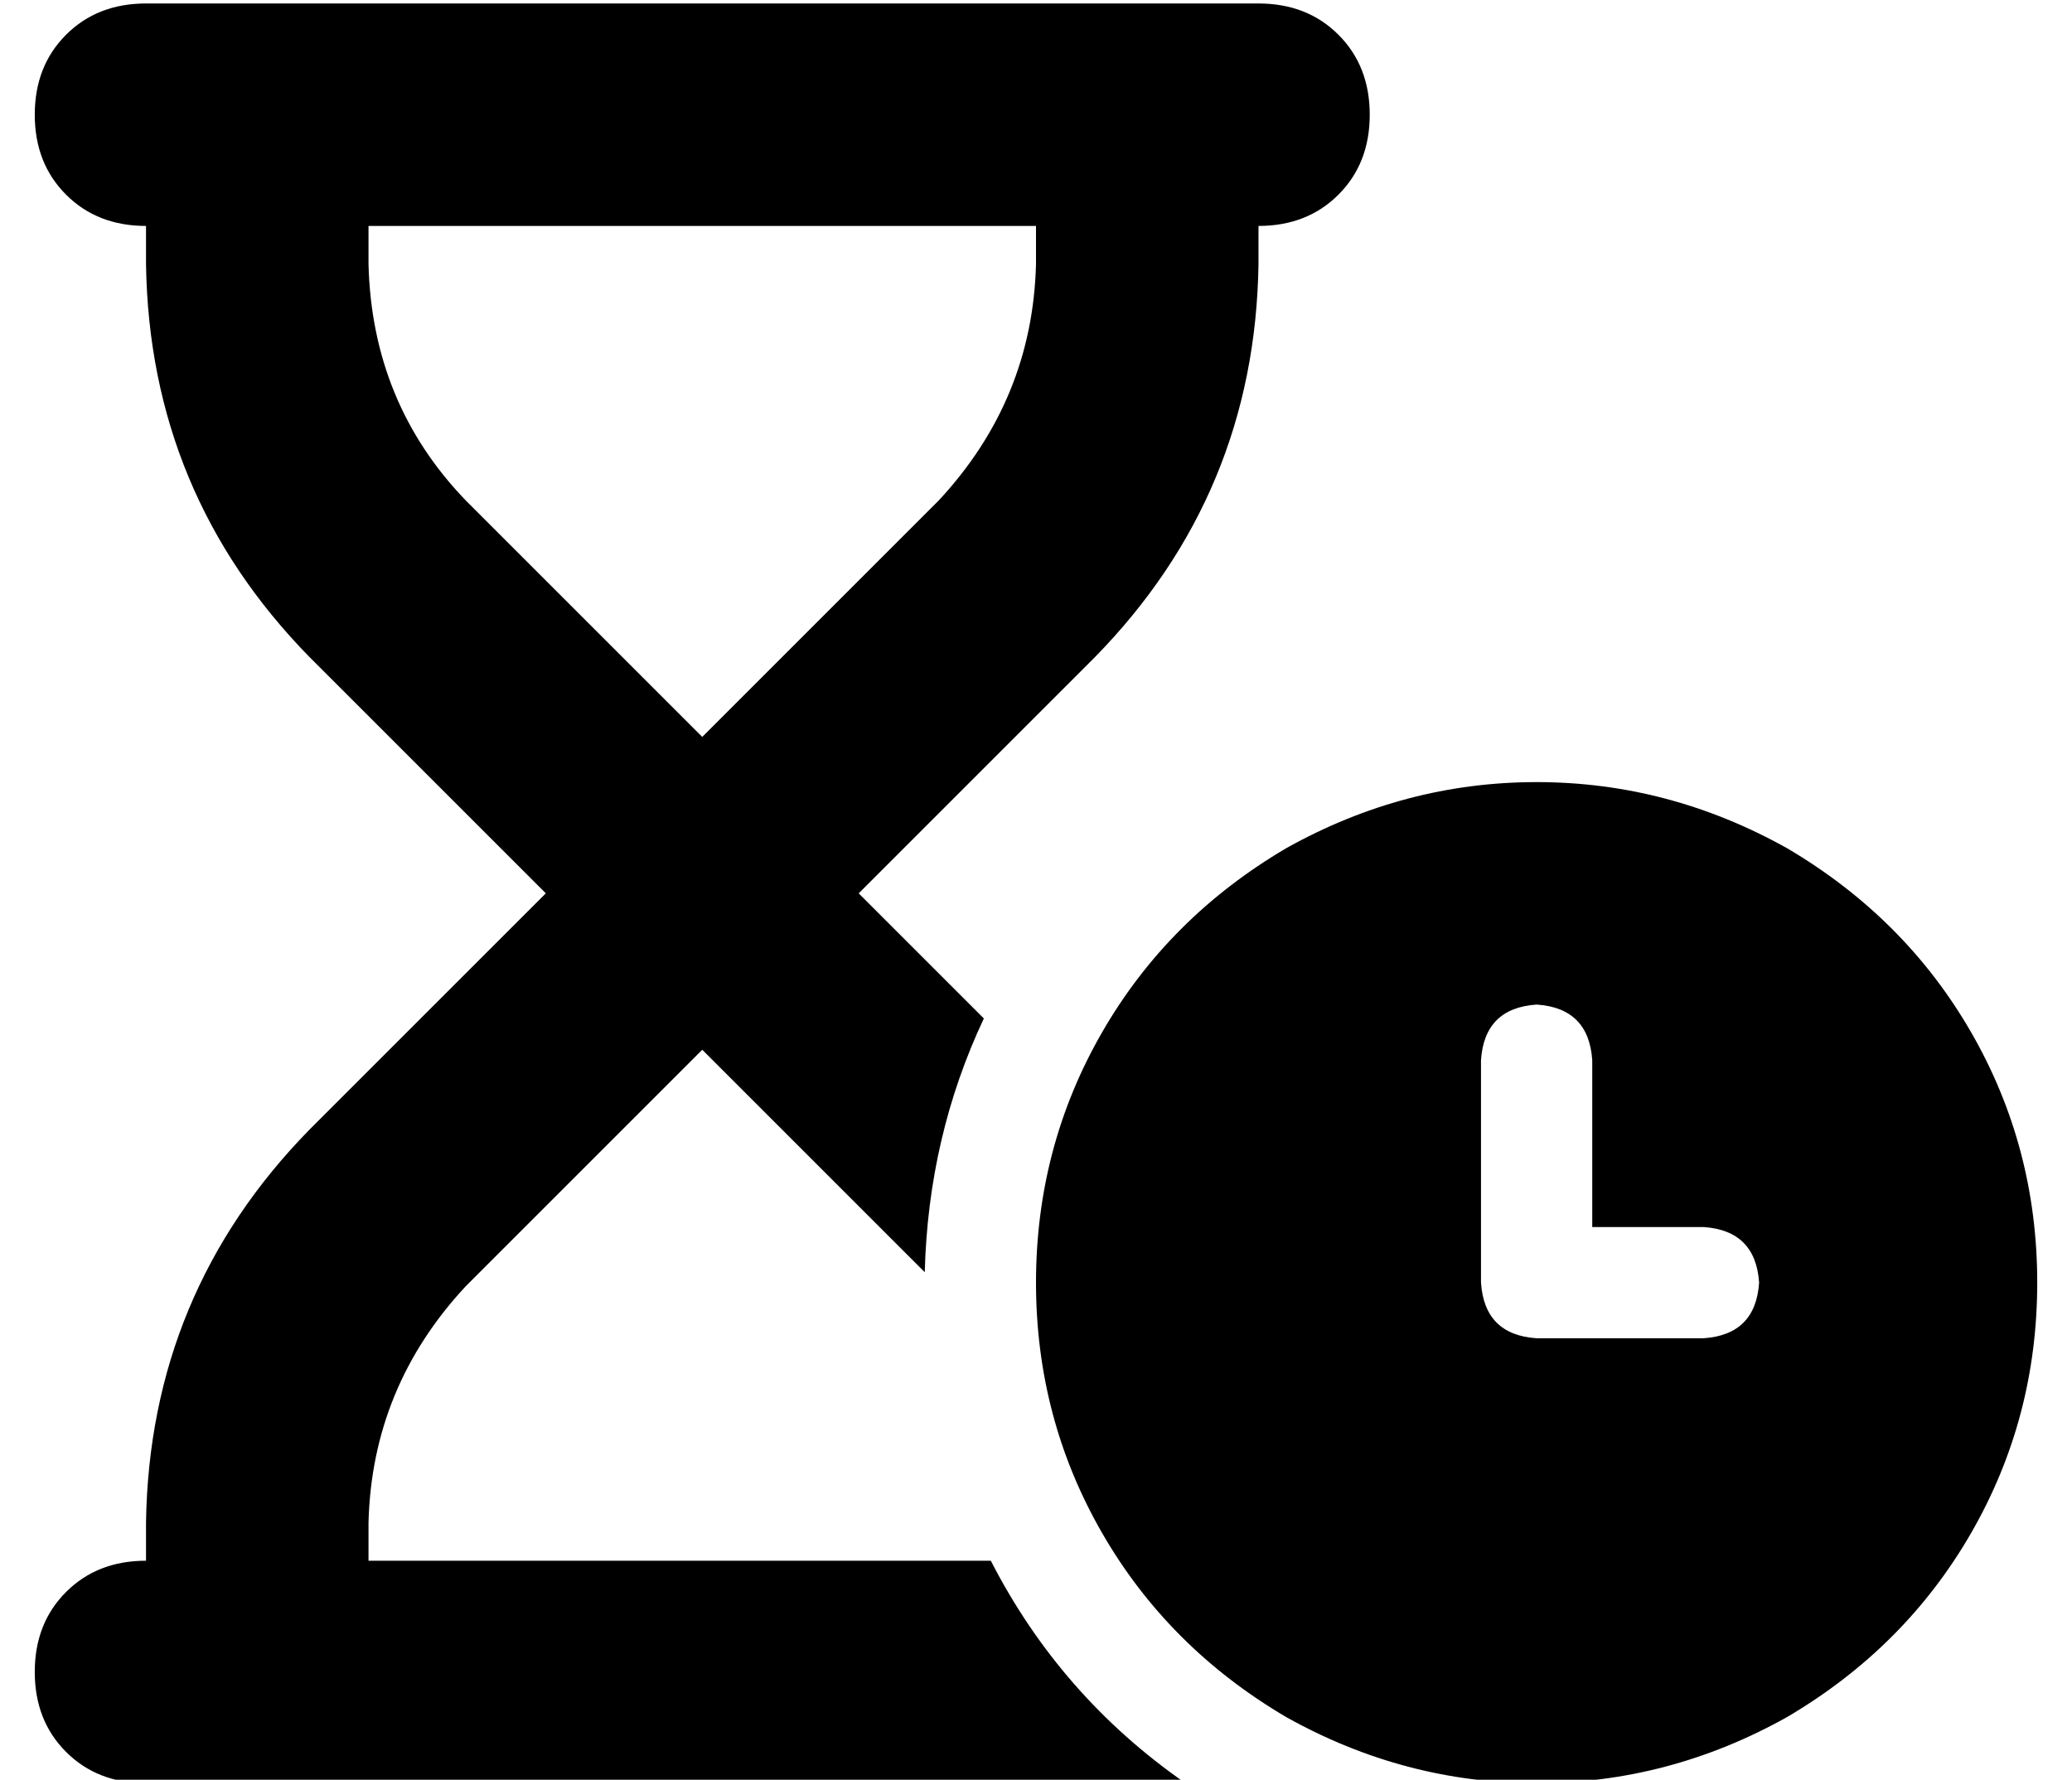 <?xml version="1.0" standalone="no"?>
<!DOCTYPE svg PUBLIC "-//W3C//DTD SVG 1.1//EN" "http://www.w3.org/Graphics/SVG/1.1/DTD/svg11.dtd" >
<svg xmlns="http://www.w3.org/2000/svg" xmlns:xlink="http://www.w3.org/1999/xlink" version="1.1" viewBox="-10 -40 596 512">
   <path fill="currentColor"
d="M0 -7q0 -14 9 -23v0v0q9 -9 23 -9h32h288q14 0 23 9t9 23t-9 23t-23 9v11v0q-1 66 -47 113l-68 68v0l36 36v0q-16 34 -17 73l-64 -64v0l-68 68v0q-27 29 -28 68v11v0h179v0q20 39 56 64h-11h-288q-14 0 -23 -9t-9 -23t9 -23t23 -9v-11v0q1 -66 47 -113l68 -68v0l-68 -68
v0q-46 -47 -47 -113v-11v0q-14 0 -23 -9t-9 -23v0zM96 25v11v-11v11q1 40 28 68l68 68v0l68 -68v0q27 -29 28 -68v-11v0h-192v0zM288 329q0 -39 19 -72v0v0q19 -33 53 -53q34 -19 72 -19t72 19q34 20 53 53t19 72t-19 72t-53 53q-34 19 -72 19t-72 -19q-34 -20 -53 -53
t-19 -72v0zM432 249q-15 1 -16 16v64v0q1 15 16 16h48v0q15 -1 16 -16q-1 -15 -16 -16h-32v0v-48v0q-1 -15 -16 -16v0z" />
</svg>
